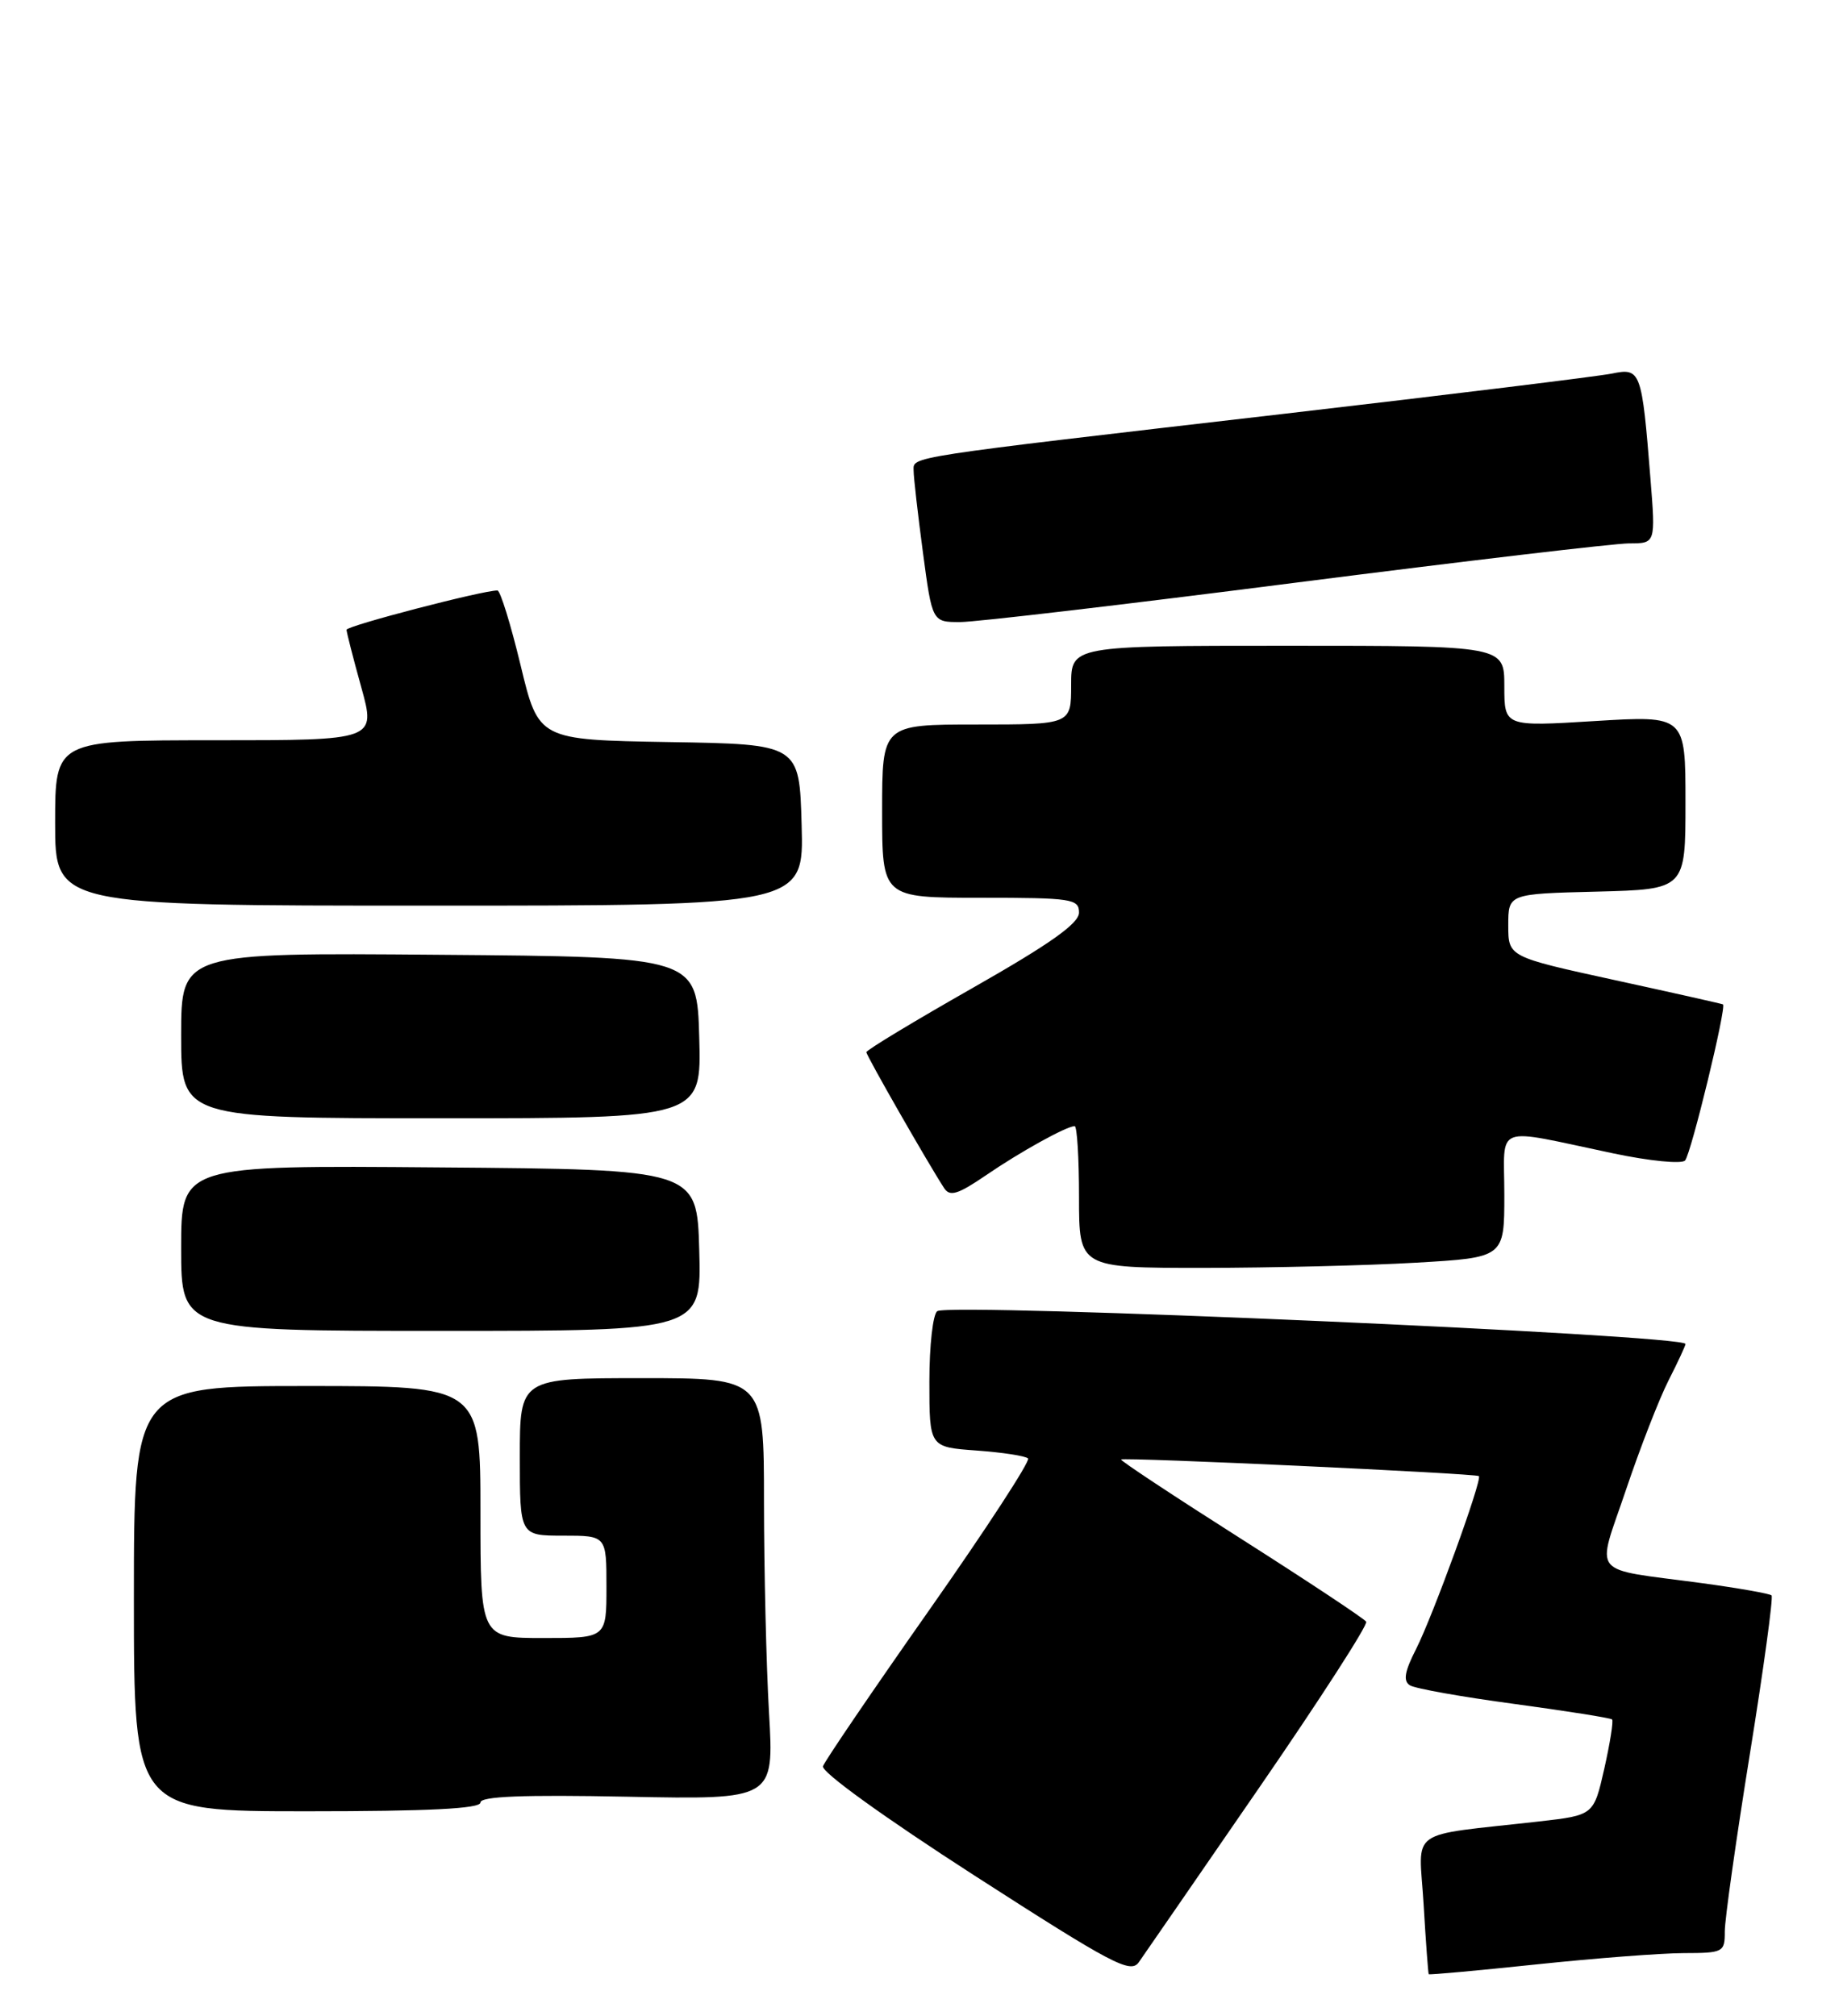 <?xml version="1.0" encoding="UTF-8" standalone="no"?>
<!DOCTYPE svg PUBLIC "-//W3C//DTD SVG 1.1//EN" "http://www.w3.org/Graphics/SVG/1.1/DTD/svg11.dtd" >
<svg xmlns="http://www.w3.org/2000/svg" xmlns:xlink="http://www.w3.org/1999/xlink" version="1.1" viewBox="0 0 234 256">
 <g >
 <path fill="currentColor"
d=" M 159.83 227.07 C 167.57 215.83 173.70 206.32 173.46 205.93 C 173.22 205.54 166.06 200.80 157.56 195.39 C 149.06 189.99 142.21 185.46 142.34 185.33 C 142.65 185.02 187.42 187.10 187.77 187.44 C 188.22 187.89 181.93 205.19 179.80 209.39 C 178.33 212.27 178.13 213.46 179.02 214.01 C 179.68 214.42 185.64 215.48 192.27 216.37 C 198.91 217.27 204.49 218.15 204.68 218.34 C 204.87 218.54 204.42 221.35 203.69 224.60 C 202.35 230.50 202.35 230.50 195.43 231.29 C 178.40 233.22 180.16 231.96 180.75 241.79 C 181.03 246.58 181.33 250.58 181.40 250.69 C 181.48 250.79 187.61 250.23 195.02 249.45 C 202.43 248.67 210.86 248.02 213.75 248.01 C 218.81 248.00 219.00 247.90 218.99 245.25 C 218.99 243.74 220.42 233.62 222.17 222.76 C 223.92 211.91 225.16 202.83 224.93 202.59 C 224.69 202.36 220.67 201.65 216.00 201.02 C 201.62 199.08 202.67 200.38 206.45 189.17 C 208.24 183.85 210.67 177.61 211.85 175.29 C 213.03 172.97 214.00 170.89 214.00 170.66 C 214.00 169.50 120.75 165.42 119.01 166.49 C 118.45 166.84 118.00 170.86 118.00 175.44 C 118.00 183.76 118.00 183.76 123.98 184.19 C 127.27 184.43 130.22 184.88 130.53 185.20 C 130.84 185.51 125.21 194.16 118.01 204.41 C 110.81 214.66 104.73 223.60 104.49 224.28 C 104.24 224.99 112.27 230.78 123.74 238.17 C 141.23 249.43 143.55 250.66 144.59 249.17 C 145.24 248.25 152.09 238.31 159.83 227.07 Z  M 61.00 228.89 C 61.00 228.10 66.43 227.89 79.64 228.15 C 98.28 228.52 98.28 228.52 97.64 217.51 C 97.29 211.45 97.01 199.41 97.00 190.75 C 97.00 175.00 97.00 175.00 81.50 175.00 C 66.00 175.00 66.00 175.00 66.00 185.00 C 66.00 195.00 66.00 195.00 71.50 195.00 C 77.00 195.00 77.00 195.00 77.00 201.50 C 77.00 208.00 77.00 208.00 69.00 208.00 C 61.00 208.00 61.00 208.00 61.00 192.00 C 61.00 176.00 61.00 176.00 39.00 176.00 C 17.00 176.00 17.00 176.00 17.00 203.00 C 17.00 230.00 17.00 230.00 39.00 230.00 C 54.45 230.00 61.00 229.67 61.00 228.89 Z  M 88.78 158.75 C 88.50 148.50 88.50 148.50 55.75 148.24 C 23.00 147.97 23.00 147.97 23.00 158.49 C 23.00 169.00 23.00 169.00 56.03 169.00 C 89.07 169.00 89.07 169.00 88.78 158.75 Z  M 179.75 160.34 C 191.00 159.69 191.00 159.69 191.00 151.73 C 191.00 142.59 189.37 143.21 204.84 146.46 C 209.43 147.43 213.53 147.83 213.95 147.36 C 214.71 146.51 219.25 127.81 218.76 127.54 C 218.62 127.46 212.43 126.07 205.00 124.45 C 191.50 121.50 191.50 121.50 191.50 117.50 C 191.50 113.50 191.50 113.50 202.75 113.22 C 214.00 112.93 214.00 112.93 214.00 101.90 C 214.00 90.86 214.00 90.86 202.50 91.56 C 191.00 92.27 191.00 92.27 191.00 87.14 C 191.00 82.00 191.00 82.00 163.50 82.00 C 136.00 82.00 136.00 82.00 136.00 87.00 C 136.00 92.00 136.00 92.00 124.00 92.00 C 112.00 92.00 112.00 92.00 112.00 103.00 C 112.00 114.00 112.00 114.00 124.50 114.00 C 136.08 114.00 137.00 114.14 137.00 115.88 C 137.00 117.26 133.34 119.85 123.50 125.45 C 116.08 129.67 110.00 133.34 110.00 133.61 C 110.00 134.05 117.81 147.70 119.88 150.88 C 120.60 151.98 121.62 151.67 125.14 149.27 C 129.51 146.27 135.42 143.00 136.45 143.00 C 136.75 143.00 137.00 147.05 137.00 152.00 C 137.00 161.00 137.00 161.00 152.75 161.00 C 161.41 160.99 173.56 160.70 179.75 160.34 Z  M 88.78 131.75 C 88.50 121.50 88.50 121.50 55.75 121.24 C 23.00 120.97 23.00 120.97 23.00 131.49 C 23.00 142.00 23.00 142.00 56.03 142.00 C 89.07 142.00 89.07 142.00 88.78 131.75 Z  M 101.78 104.75 C 101.50 94.50 101.50 94.50 84.94 94.23 C 68.38 93.95 68.38 93.95 66.10 84.48 C 64.84 79.26 63.52 74.99 63.16 74.98 C 61.40 74.94 44.00 79.47 44.00 79.97 C 44.00 80.28 44.84 83.57 45.87 87.27 C 47.73 94.00 47.73 94.00 27.37 94.00 C 7.00 94.00 7.00 94.00 7.00 104.50 C 7.00 115.00 7.00 115.00 54.53 115.00 C 102.07 115.00 102.07 115.00 101.78 104.75 Z  M 164.50 73.99 C 185.95 71.25 205.01 69.00 206.85 69.00 C 210.21 69.00 210.21 69.00 209.55 60.75 C 208.46 47.07 208.32 46.68 204.65 47.44 C 202.92 47.79 184.18 50.09 163.00 52.55 C 114.32 58.19 116.00 57.94 116.00 59.77 C 116.00 60.60 116.53 65.26 117.18 70.14 C 118.36 79.00 118.36 79.00 121.93 78.99 C 123.89 78.99 143.05 76.74 164.50 73.99 Z "/>
</g>
</svg>